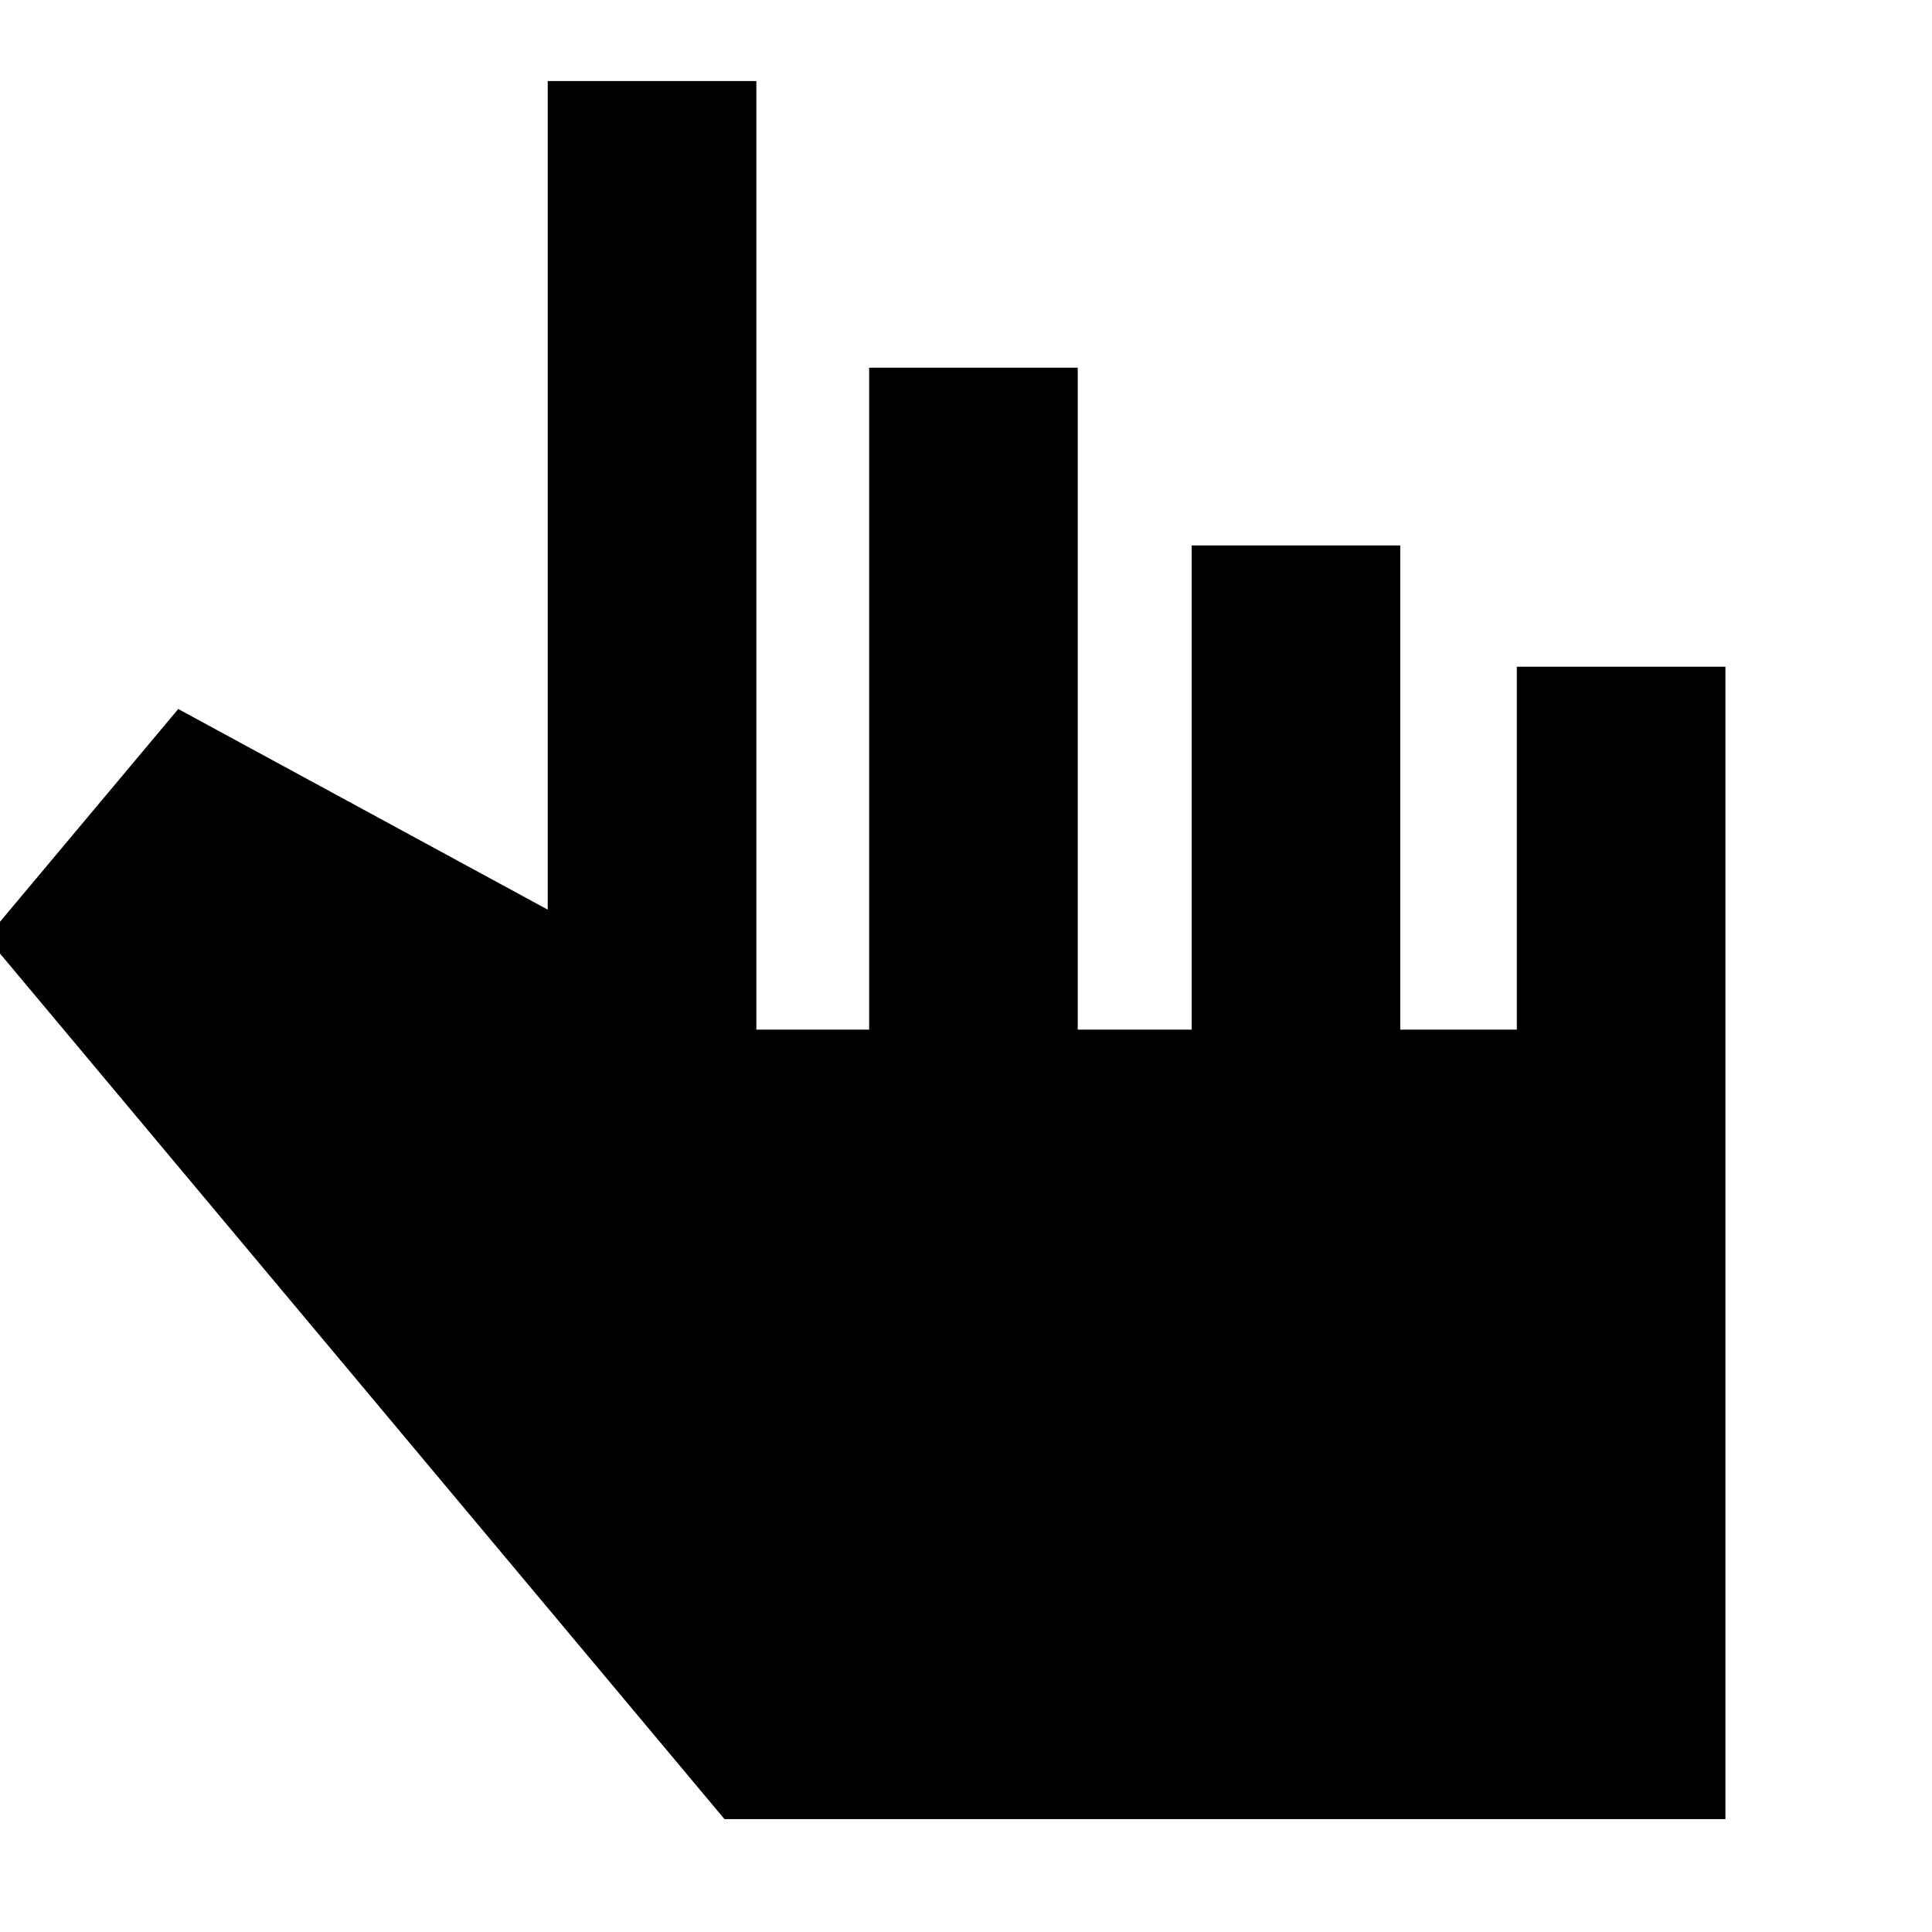 <svg xmlns="http://www.w3.org/2000/svg" height="20" viewBox="0 -960 960 960" width="20"><path d="m360-56.09-366.61-438L88.57-607.7l183.6 99.7v-411.74h103.66v471.35h56.04V-777.3h103.65v328.91h56.61v-240.57h103.65v240.57h57.92V-628.7h103.65v572.61H360Z"/></svg>